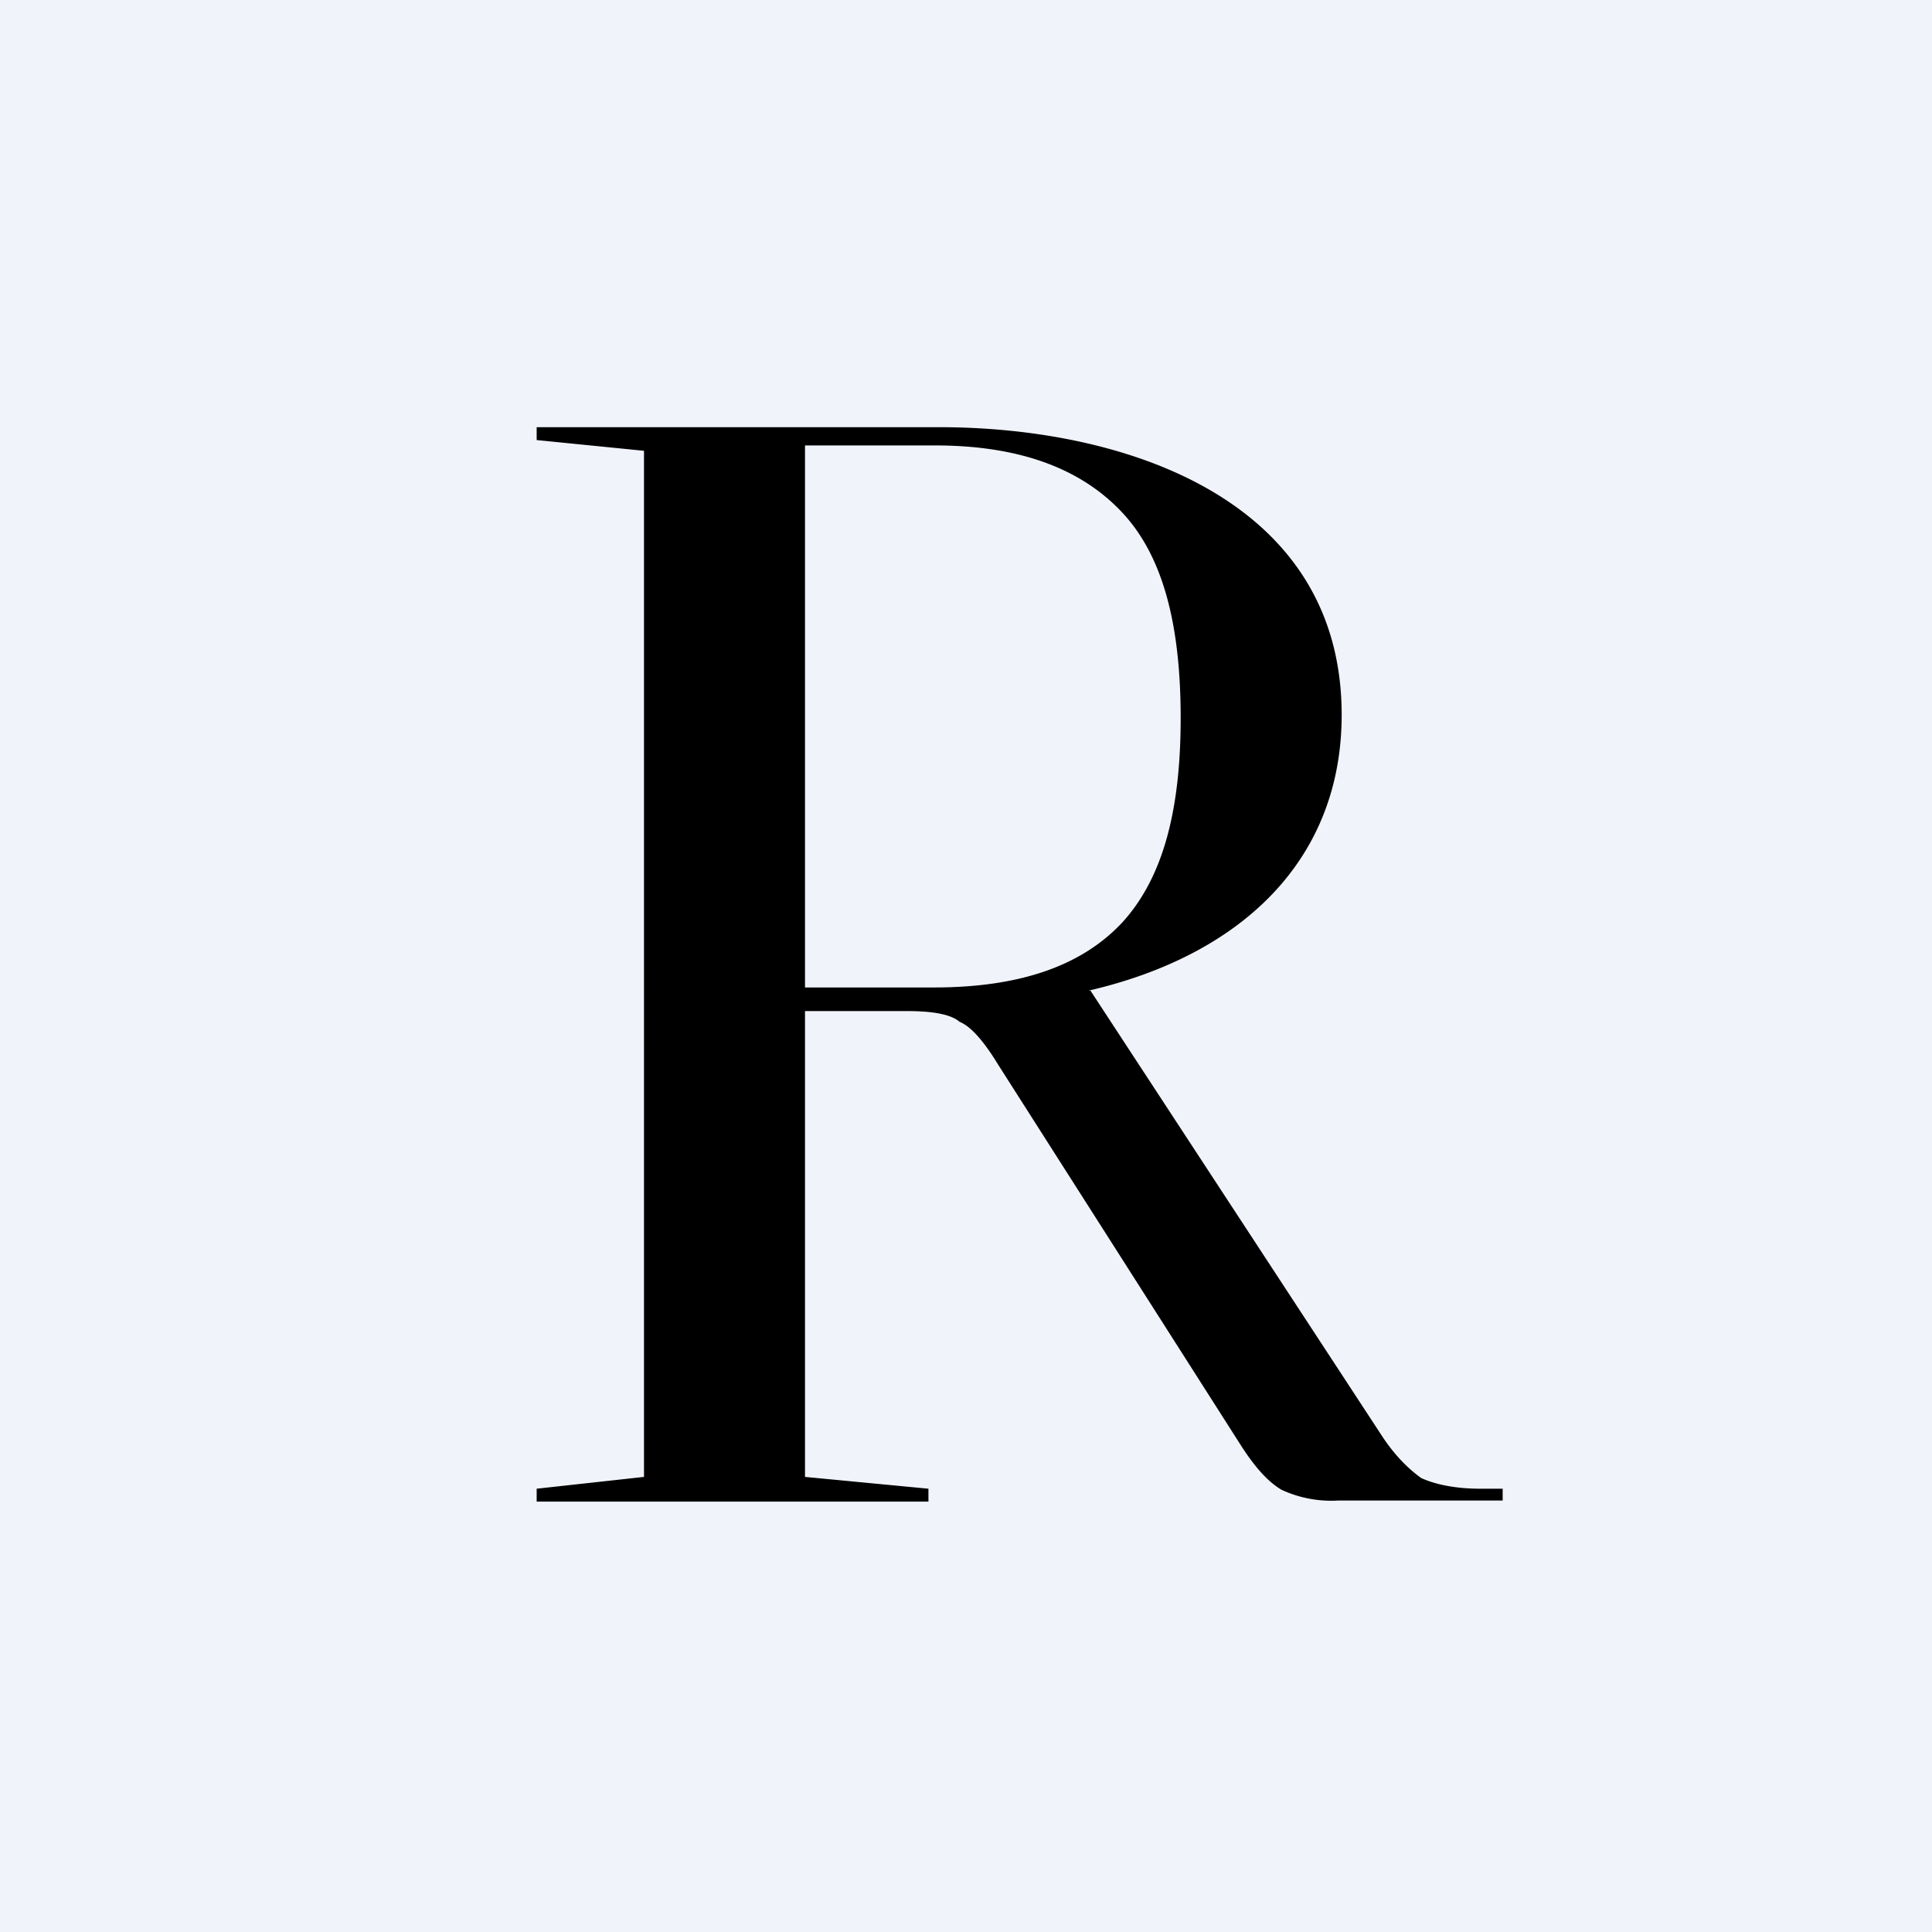 <!-- by TradingView --><svg width="18" height="18" viewBox="0 0 18 18" xmlns="http://www.w3.org/2000/svg"><path fill="#F0F3FA" d="M0 0h18v18H0z"/><path d="M14 13.86v.12h-1.53a1.1 1.1 0 0 1-.53-.1c-.12-.07-.24-.2-.37-.4L9.3 9.92c-.14-.23-.26-.36-.36-.4-.08-.07-.25-.1-.49-.1H7.5v4.34l1.15.11v.12H5v-.12l1-.11V4.2L5 4.1v-.12h3.75c1.73 0 3.75.67 3.75 2.68 0 1.35-.93 2.24-2.36 2.57h.02l2.71 4.14c.13.2.26.32.37.4.13.06.32.1.55.1H14Zm-6.5-9.7V9.2h1.2c.8 0 1.38-.2 1.76-.61.38-.42.54-1.05.54-1.9 0-.86-.16-1.5-.54-1.91-.39-.42-.97-.63-1.75-.63H7.5Z"/></svg>